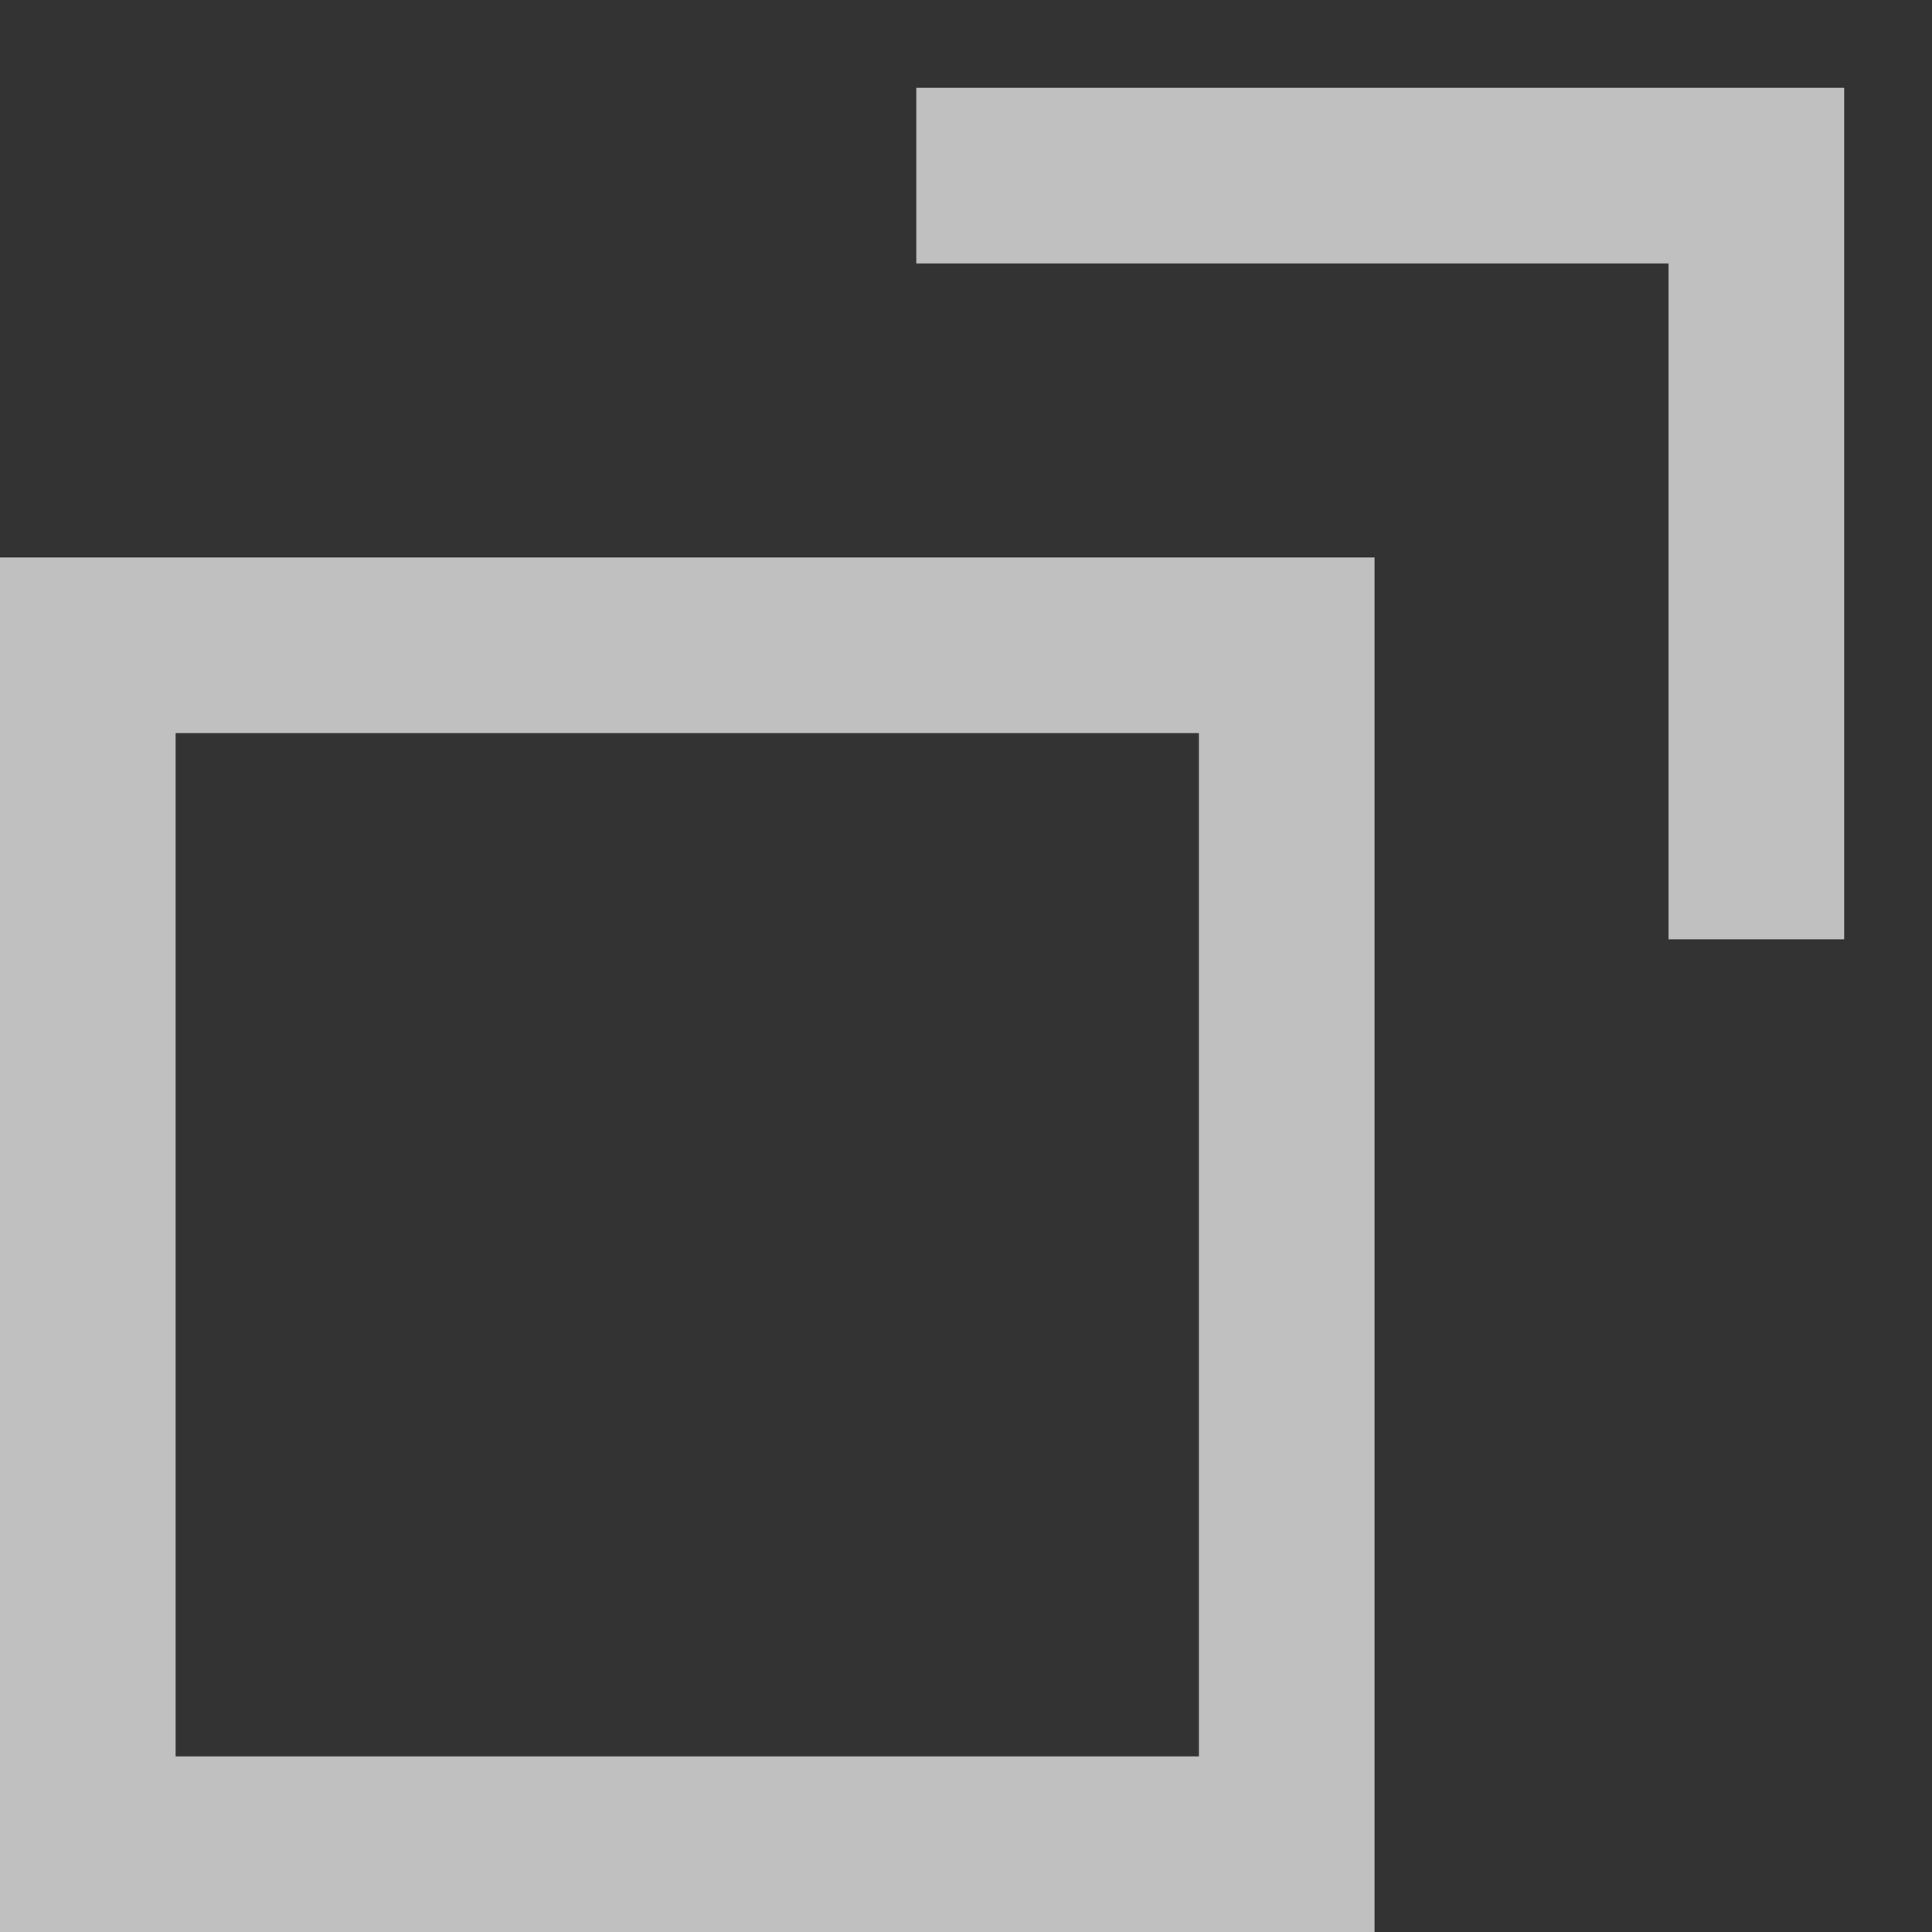 <svg
  width="11"
  height="11"
  viewBox="0 0 11 11"
  fill="none"
  xmlns="http://www.w3.org/2000/svg"
>
  <rect x="0" y="0" width="11" height="11" fill="#333333" stroke="none"/>
  <g opacity="0.69">
    <rect x="0.5" y="3.674" width="6.826" height="6.826" stroke="white" />
    <path d="M5.217 1H10V5.348" stroke="white" />
  </g>
</svg>
